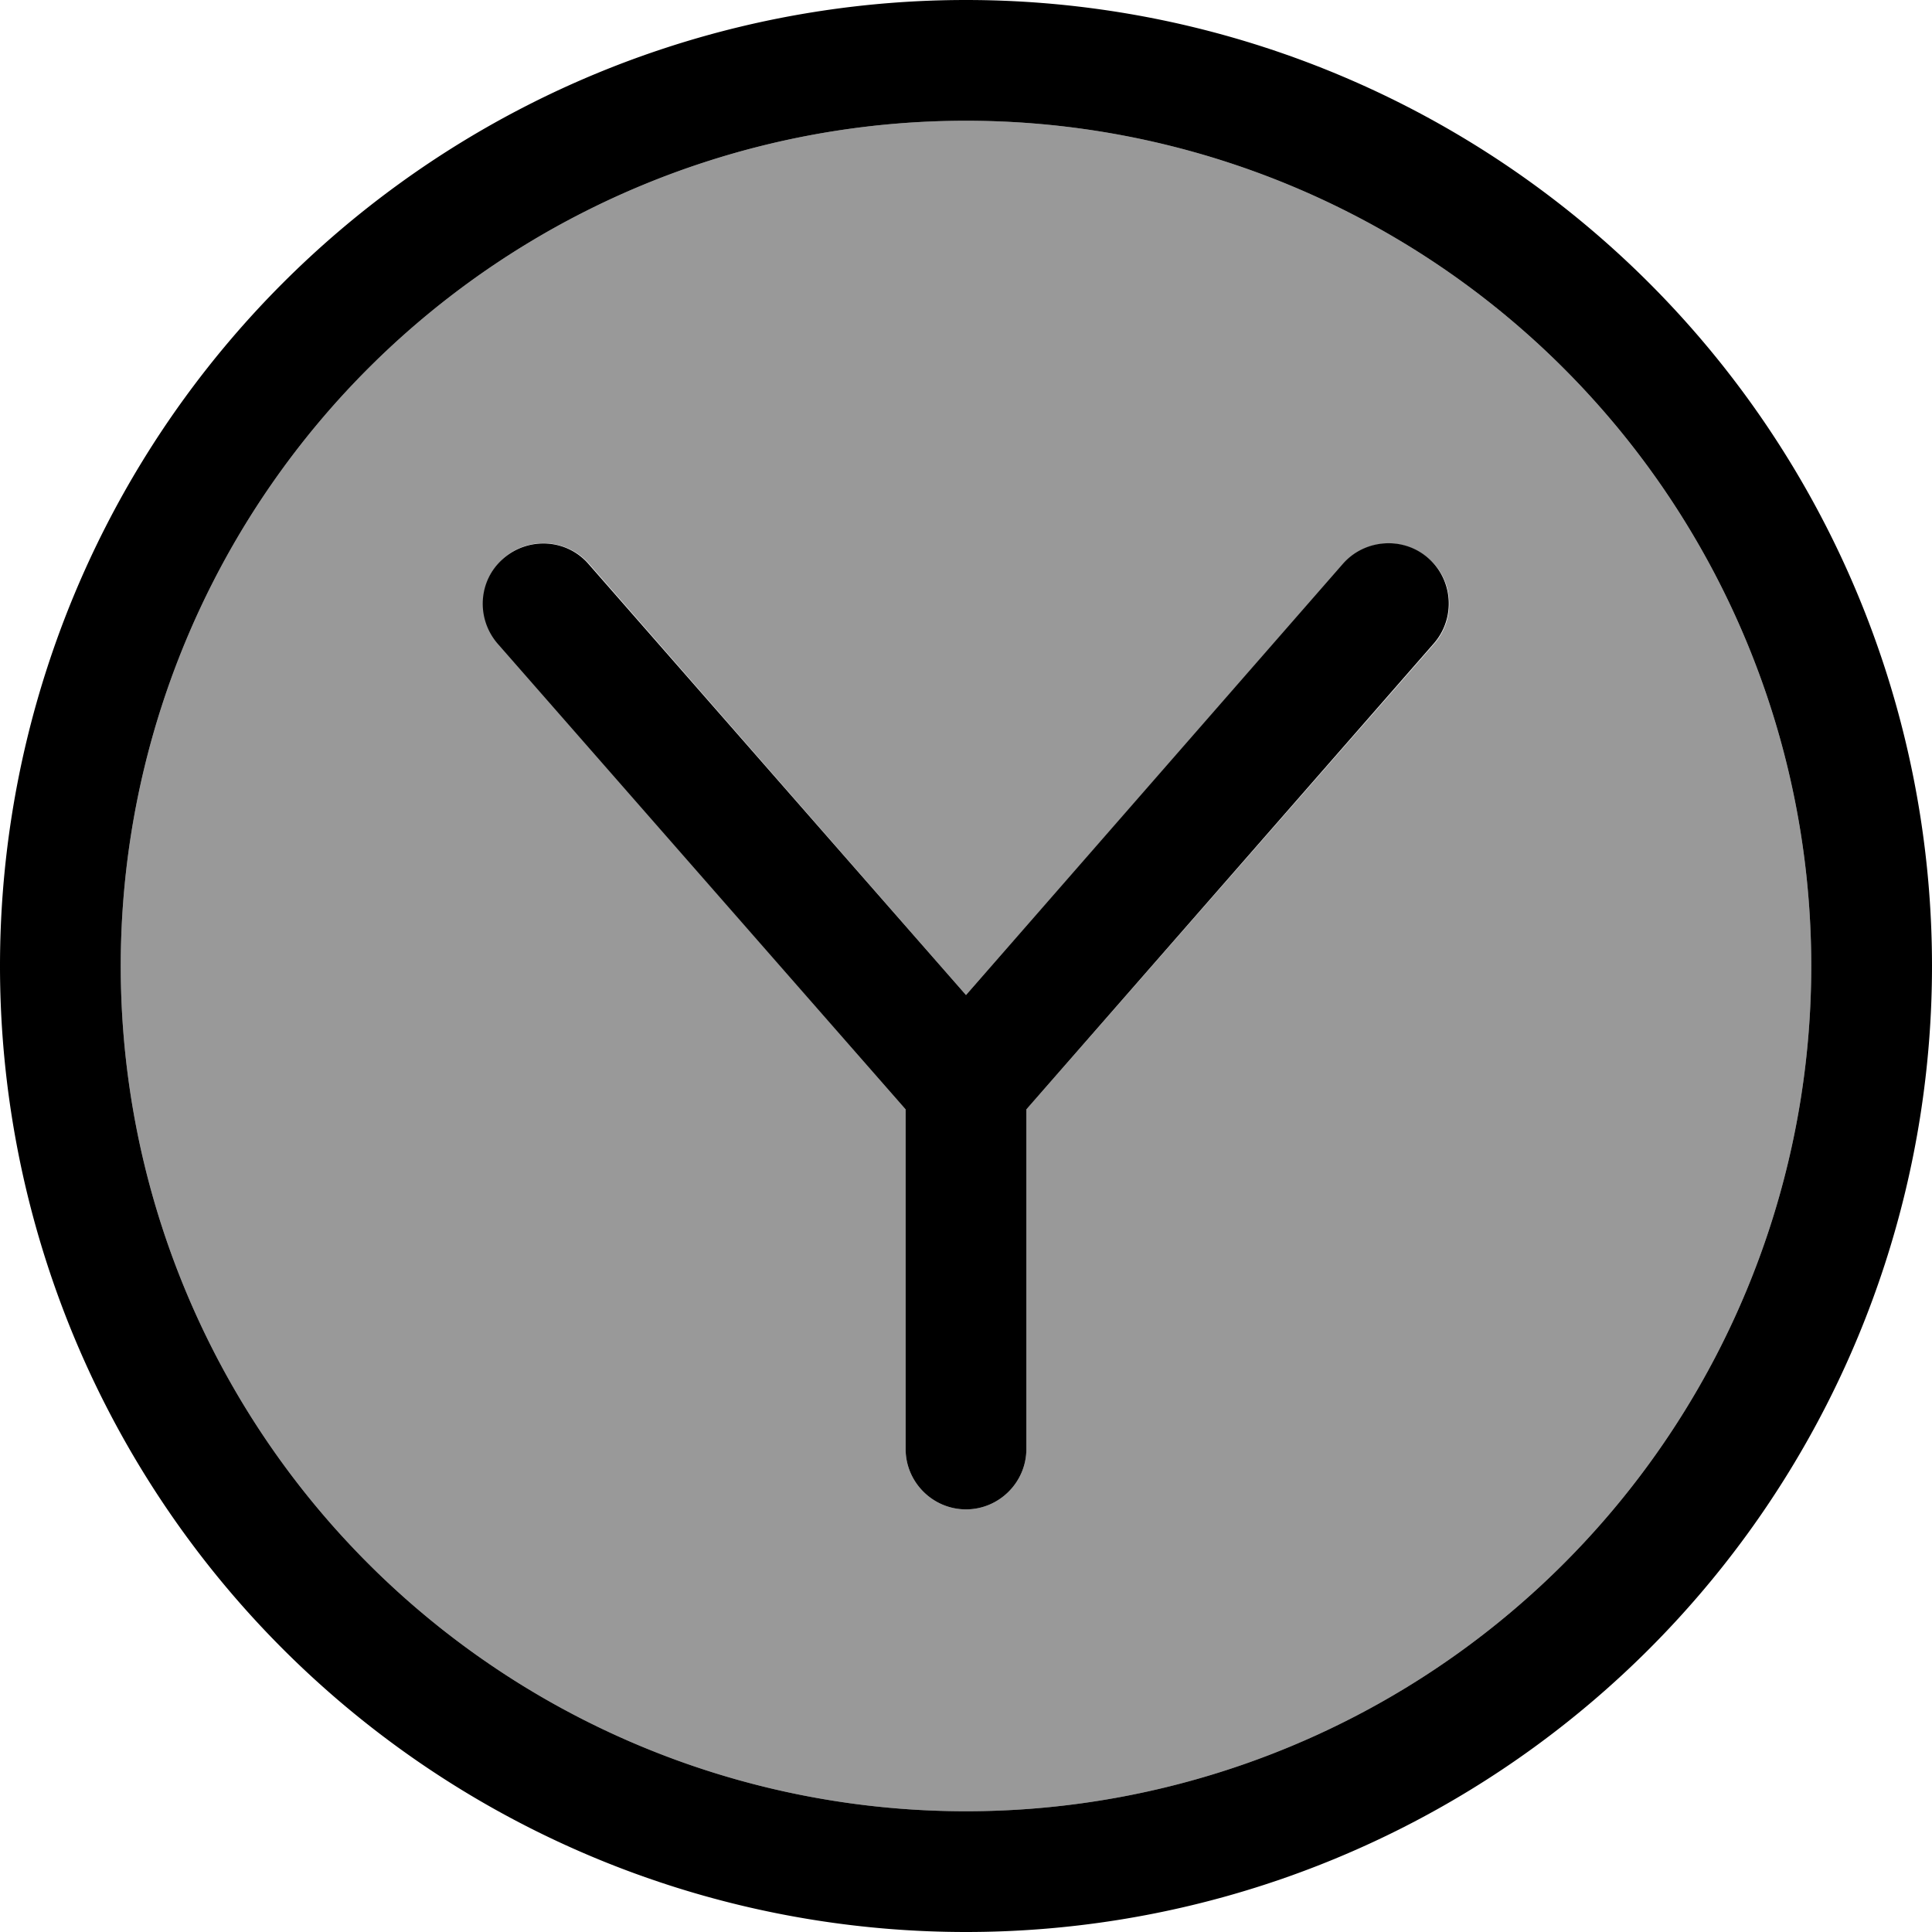 <svg xmlns="http://www.w3.org/2000/svg" viewBox="0 0 512 512"><defs><style>.fa-secondary{opacity:.4}</style></defs><path class="fa-secondary" d="M32 256a224 224 0 1 0 448 0A224 224 0 1 0 32 256zm100-85.5c-5.8-6.7-5.1-16.8 1.5-22.6s16.8-5.1 22.6 1.5L256 263.7 356 149.5c5.8-6.7 15.9-7.3 22.6-1.5s7.3 15.9 1.5 22.6L272 294l0 90c0 8.8-7.2 16-16 16s-16-7.2-16-16l0-90L132 170.5z"/><path class="fa-primary" d="M256 32a224 224 0 1 1 0 448 224 224 0 1 1 0-448zm0 480A256 256 0 1 0 256 0a256 256 0 1 0 0 512zM156 149.5c-5.8-6.7-15.9-7.3-22.6-1.5s-7.3 15.9-1.5 22.6L240 294l0 90c0 8.8 7.2 16 16 16s16-7.2 16-16l0-90L380 170.5c5.8-6.7 5.1-16.8-1.5-22.6s-16.8-5.1-22.6 1.5L256 263.7 156 149.5z"/></svg>